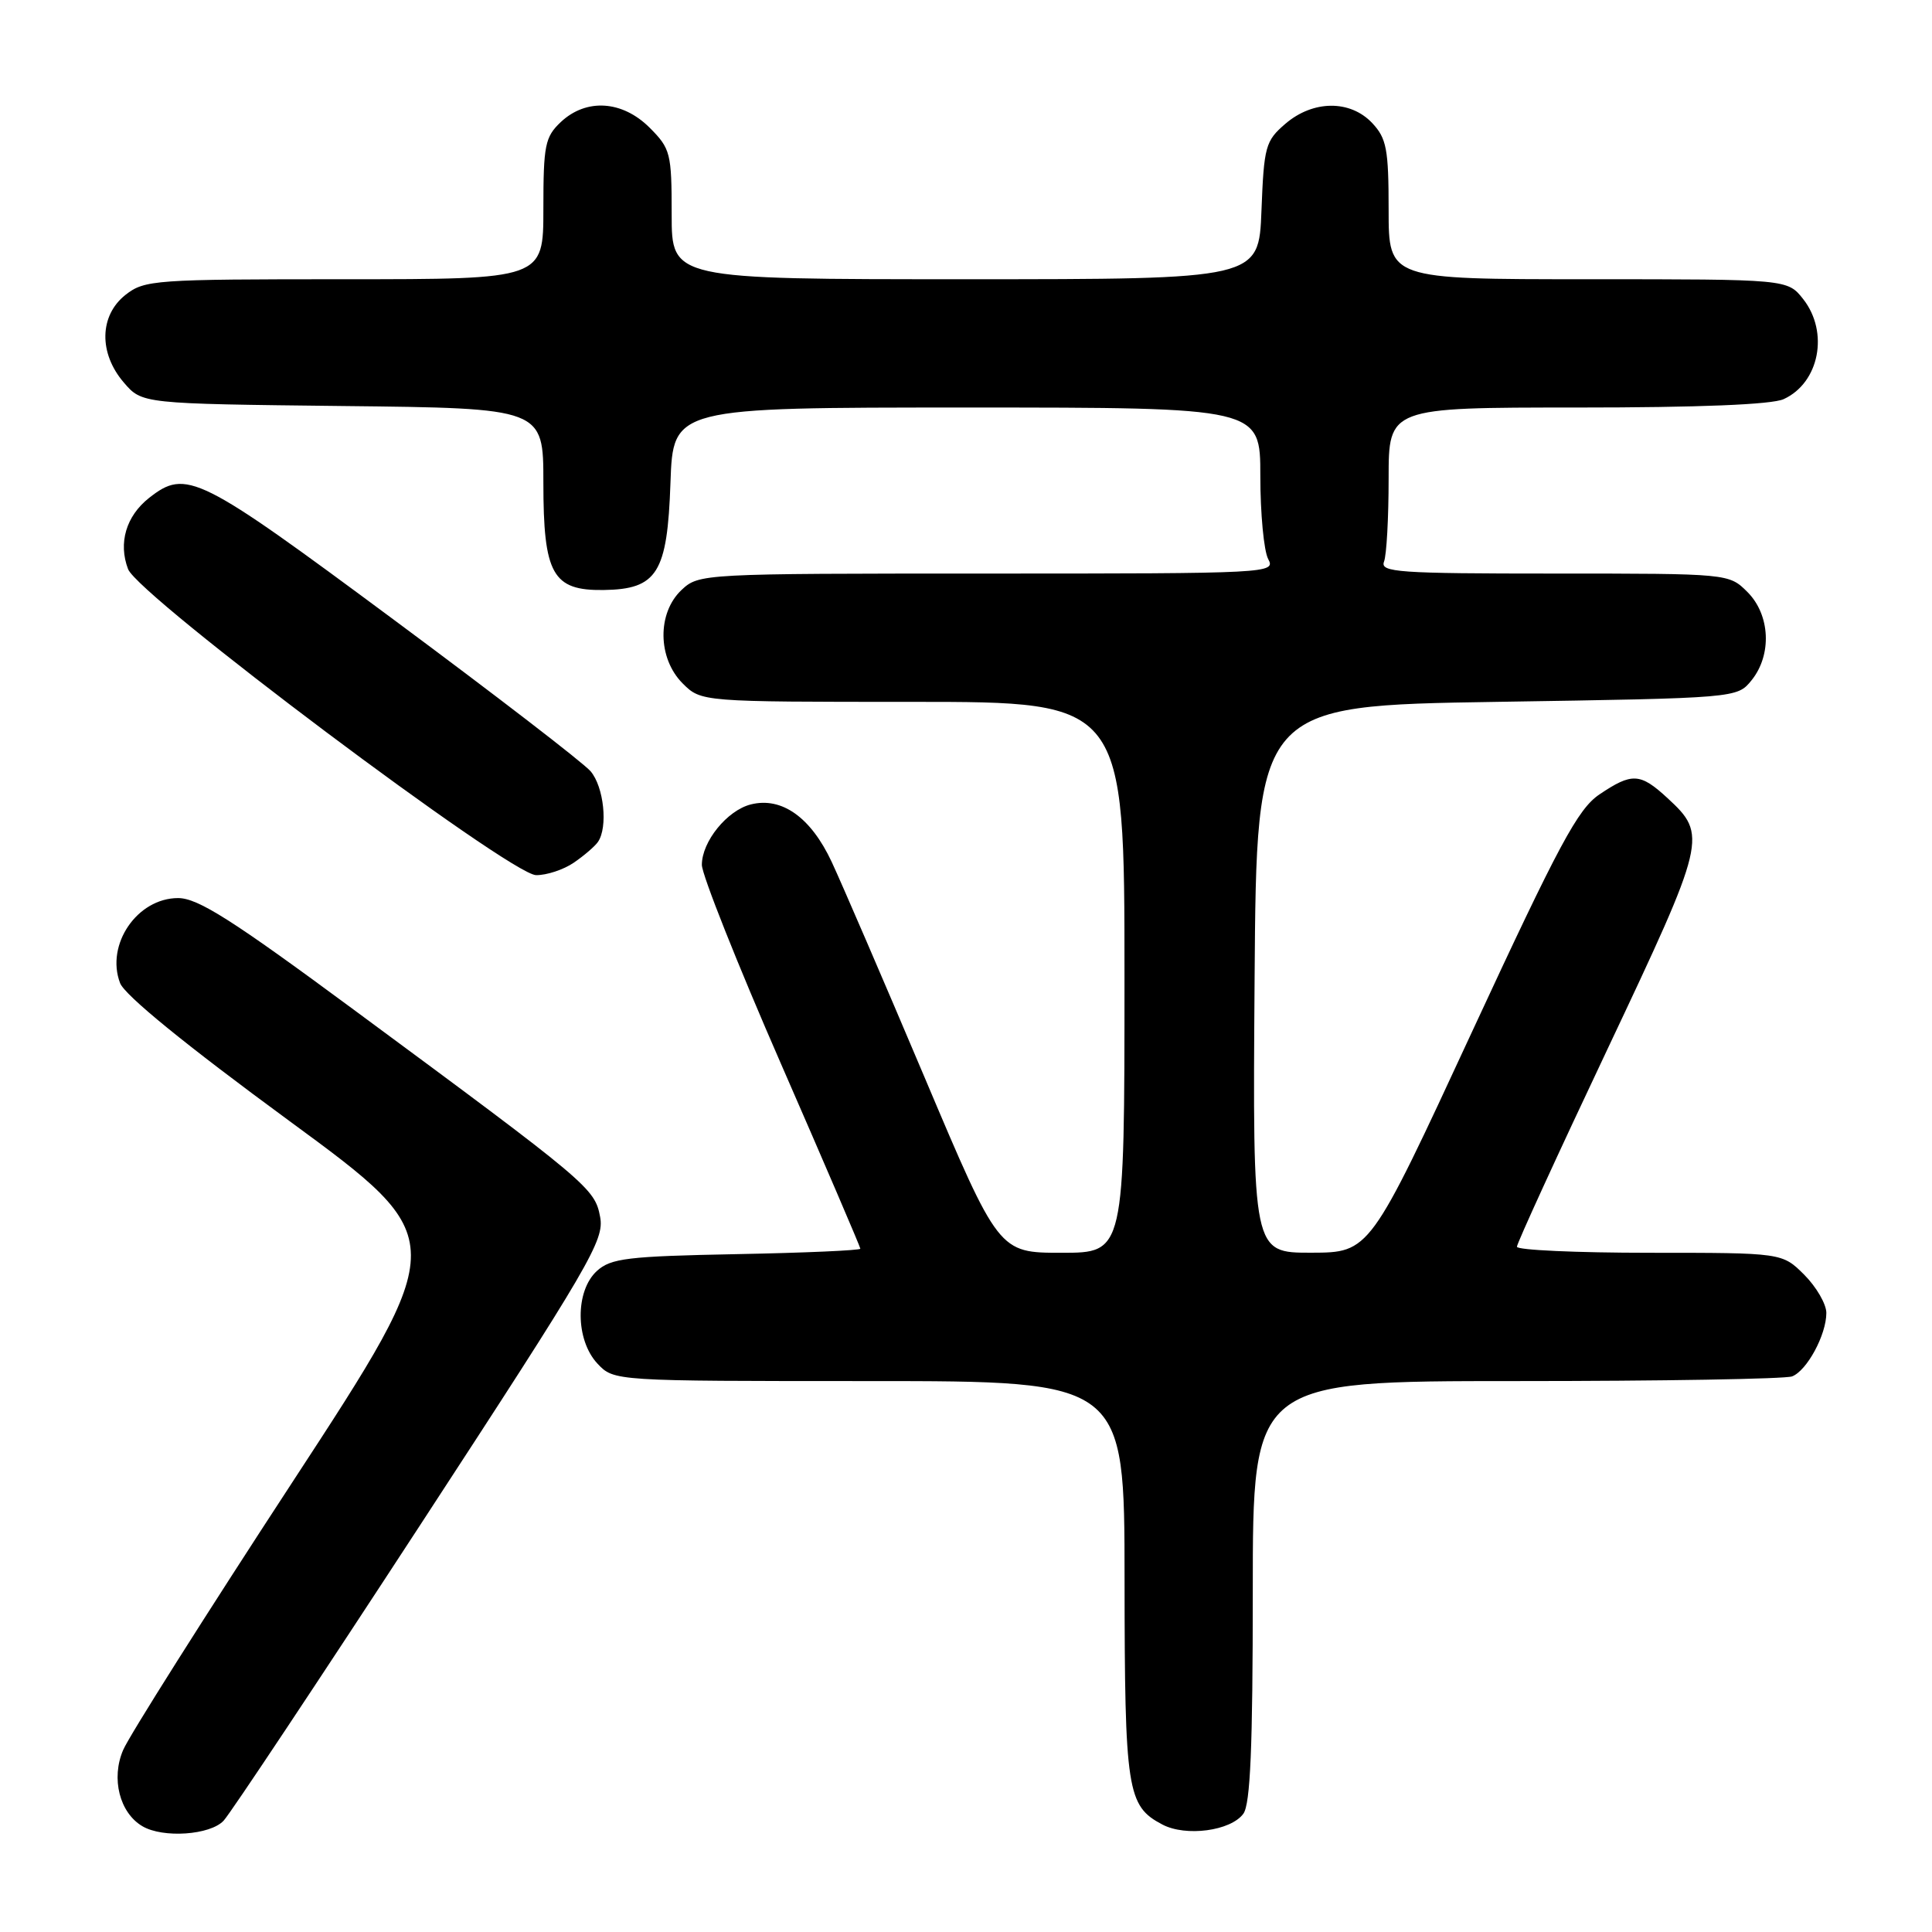 <?xml version="1.0" encoding="UTF-8" standalone="no"?>
<!DOCTYPE svg PUBLIC "-//W3C//DTD SVG 1.1//EN" "http://www.w3.org/Graphics/SVG/1.1/DTD/svg11.dtd" >
<svg xmlns="http://www.w3.org/2000/svg" xmlns:xlink="http://www.w3.org/1999/xlink" version="1.1" viewBox="0 0 256 256">
 <g >
 <path fill="currentColor"
d=" M 29.63 241.25 C 30.53 240.29 42.26 222.64 55.70 202.04 C 78.26 167.47 80.10 164.33 79.52 161.25 C 78.81 157.45 78.07 156.83 46.82 133.75 C 30.74 121.87 26.22 119.00 23.60 119.00 C 18.18 119.00 13.97 125.17 15.91 130.26 C 16.52 131.87 24.61 138.46 38.31 148.51 C 59.75 164.24 59.75 164.24 38.76 196.37 C 27.21 214.04 17.11 230.02 16.32 231.88 C 14.69 235.66 15.85 240.22 18.88 241.99 C 21.61 243.59 27.85 243.16 29.63 241.25 Z  M 164.75 240.33 C 165.68 239.06 166.00 231.52 166.00 210.81 C 166.00 183.00 166.00 183.00 200.92 183.00 C 220.12 183.00 236.56 182.72 237.46 182.38 C 239.43 181.62 242.00 176.87 242.00 173.97 C 242.00 172.80 240.68 170.53 239.08 168.92 C 236.15 166.00 236.15 166.00 218.58 166.00 C 208.91 166.00 201.00 165.64 201.00 165.20 C 201.00 164.75 206.41 152.94 213.03 138.95 C 226.11 111.27 226.26 110.65 220.95 105.75 C 217.33 102.41 216.25 102.36 211.94 105.26 C 209.08 107.19 206.62 111.77 195.04 136.74 C 181.50 165.97 181.50 165.97 173.74 165.99 C 165.98 166.00 165.98 166.00 166.24 129.75 C 166.50 93.50 166.50 93.50 198.34 93.00 C 230.18 92.50 230.18 92.50 232.09 90.14 C 234.81 86.77 234.57 81.48 231.55 78.45 C 229.09 76.00 229.09 76.00 205.94 76.00 C 185.24 76.00 182.85 75.83 183.39 74.42 C 183.73 73.55 184.00 68.60 184.00 63.42 C 184.00 54.00 184.00 54.00 208.95 54.00 C 225.11 54.00 234.76 53.61 236.34 52.89 C 241.07 50.73 242.38 44.02 238.93 39.63 C 236.85 37.00 236.85 37.00 210.43 37.00 C 184.00 37.00 184.00 37.00 184.00 27.81 C 184.00 19.76 183.73 18.34 181.83 16.31 C 178.91 13.21 173.98 13.25 170.31 16.41 C 167.68 18.67 167.48 19.40 167.15 27.91 C 166.80 37.00 166.80 37.00 127.90 37.00 C 89.00 37.00 89.00 37.00 89.00 28.42 C 89.00 20.28 88.85 19.70 86.08 16.92 C 82.46 13.31 77.69 13.00 74.31 16.17 C 72.22 18.15 72.00 19.22 72.00 27.67 C 72.00 37.00 72.00 37.00 45.63 37.00 C 20.48 37.00 19.15 37.09 16.63 39.07 C 13.16 41.81 13.06 46.80 16.41 50.69 C 18.82 53.50 18.82 53.50 45.41 53.80 C 72.00 54.09 72.00 54.09 72.00 63.94 C 72.00 76.09 73.22 78.27 79.97 78.18 C 87.09 78.08 88.43 75.94 88.84 63.97 C 89.19 54.00 89.19 54.00 128.09 54.00 C 167.00 54.00 167.00 54.00 167.00 63.07 C 167.00 68.05 167.47 73.00 168.04 74.07 C 169.05 75.96 168.33 76.00 130.85 76.00 C 92.98 76.00 92.61 76.02 90.31 78.17 C 87.06 81.23 87.13 87.22 90.45 90.55 C 92.91 93.00 92.91 93.00 120.95 93.00 C 149.00 93.00 149.00 93.00 149.00 129.50 C 149.00 166.00 149.00 166.00 140.67 166.00 C 132.34 166.00 132.34 166.00 122.51 142.75 C 117.10 129.96 111.56 117.12 110.20 114.20 C 107.44 108.30 103.59 105.56 99.49 106.59 C 96.35 107.38 93.00 111.51 93.00 114.60 C 93.00 115.89 97.72 127.77 103.50 141.00 C 109.28 154.23 114.00 165.24 114.00 165.46 C 114.00 165.68 106.62 166.01 97.60 166.18 C 83.15 166.46 80.95 166.73 79.10 168.40 C 76.19 171.05 76.23 177.55 79.17 180.69 C 81.35 183.00 81.35 183.00 115.17 183.00 C 149.00 183.00 149.00 183.00 149.01 209.25 C 149.03 237.32 149.34 239.30 154.02 241.76 C 157.13 243.40 163.08 242.61 164.75 240.33 Z  M 76.03 114.31 C 77.39 113.38 78.83 112.14 79.23 111.56 C 80.58 109.61 80.02 104.25 78.25 102.19 C 77.29 101.07 65.53 92.02 52.13 82.08 C 26.27 62.90 24.68 62.10 19.75 65.98 C 16.71 68.38 15.65 71.95 16.97 75.41 C 18.32 78.96 67.58 115.91 71.03 115.96 C 72.42 115.98 74.67 115.24 76.03 114.31 Z "/>
</g>
</svg>